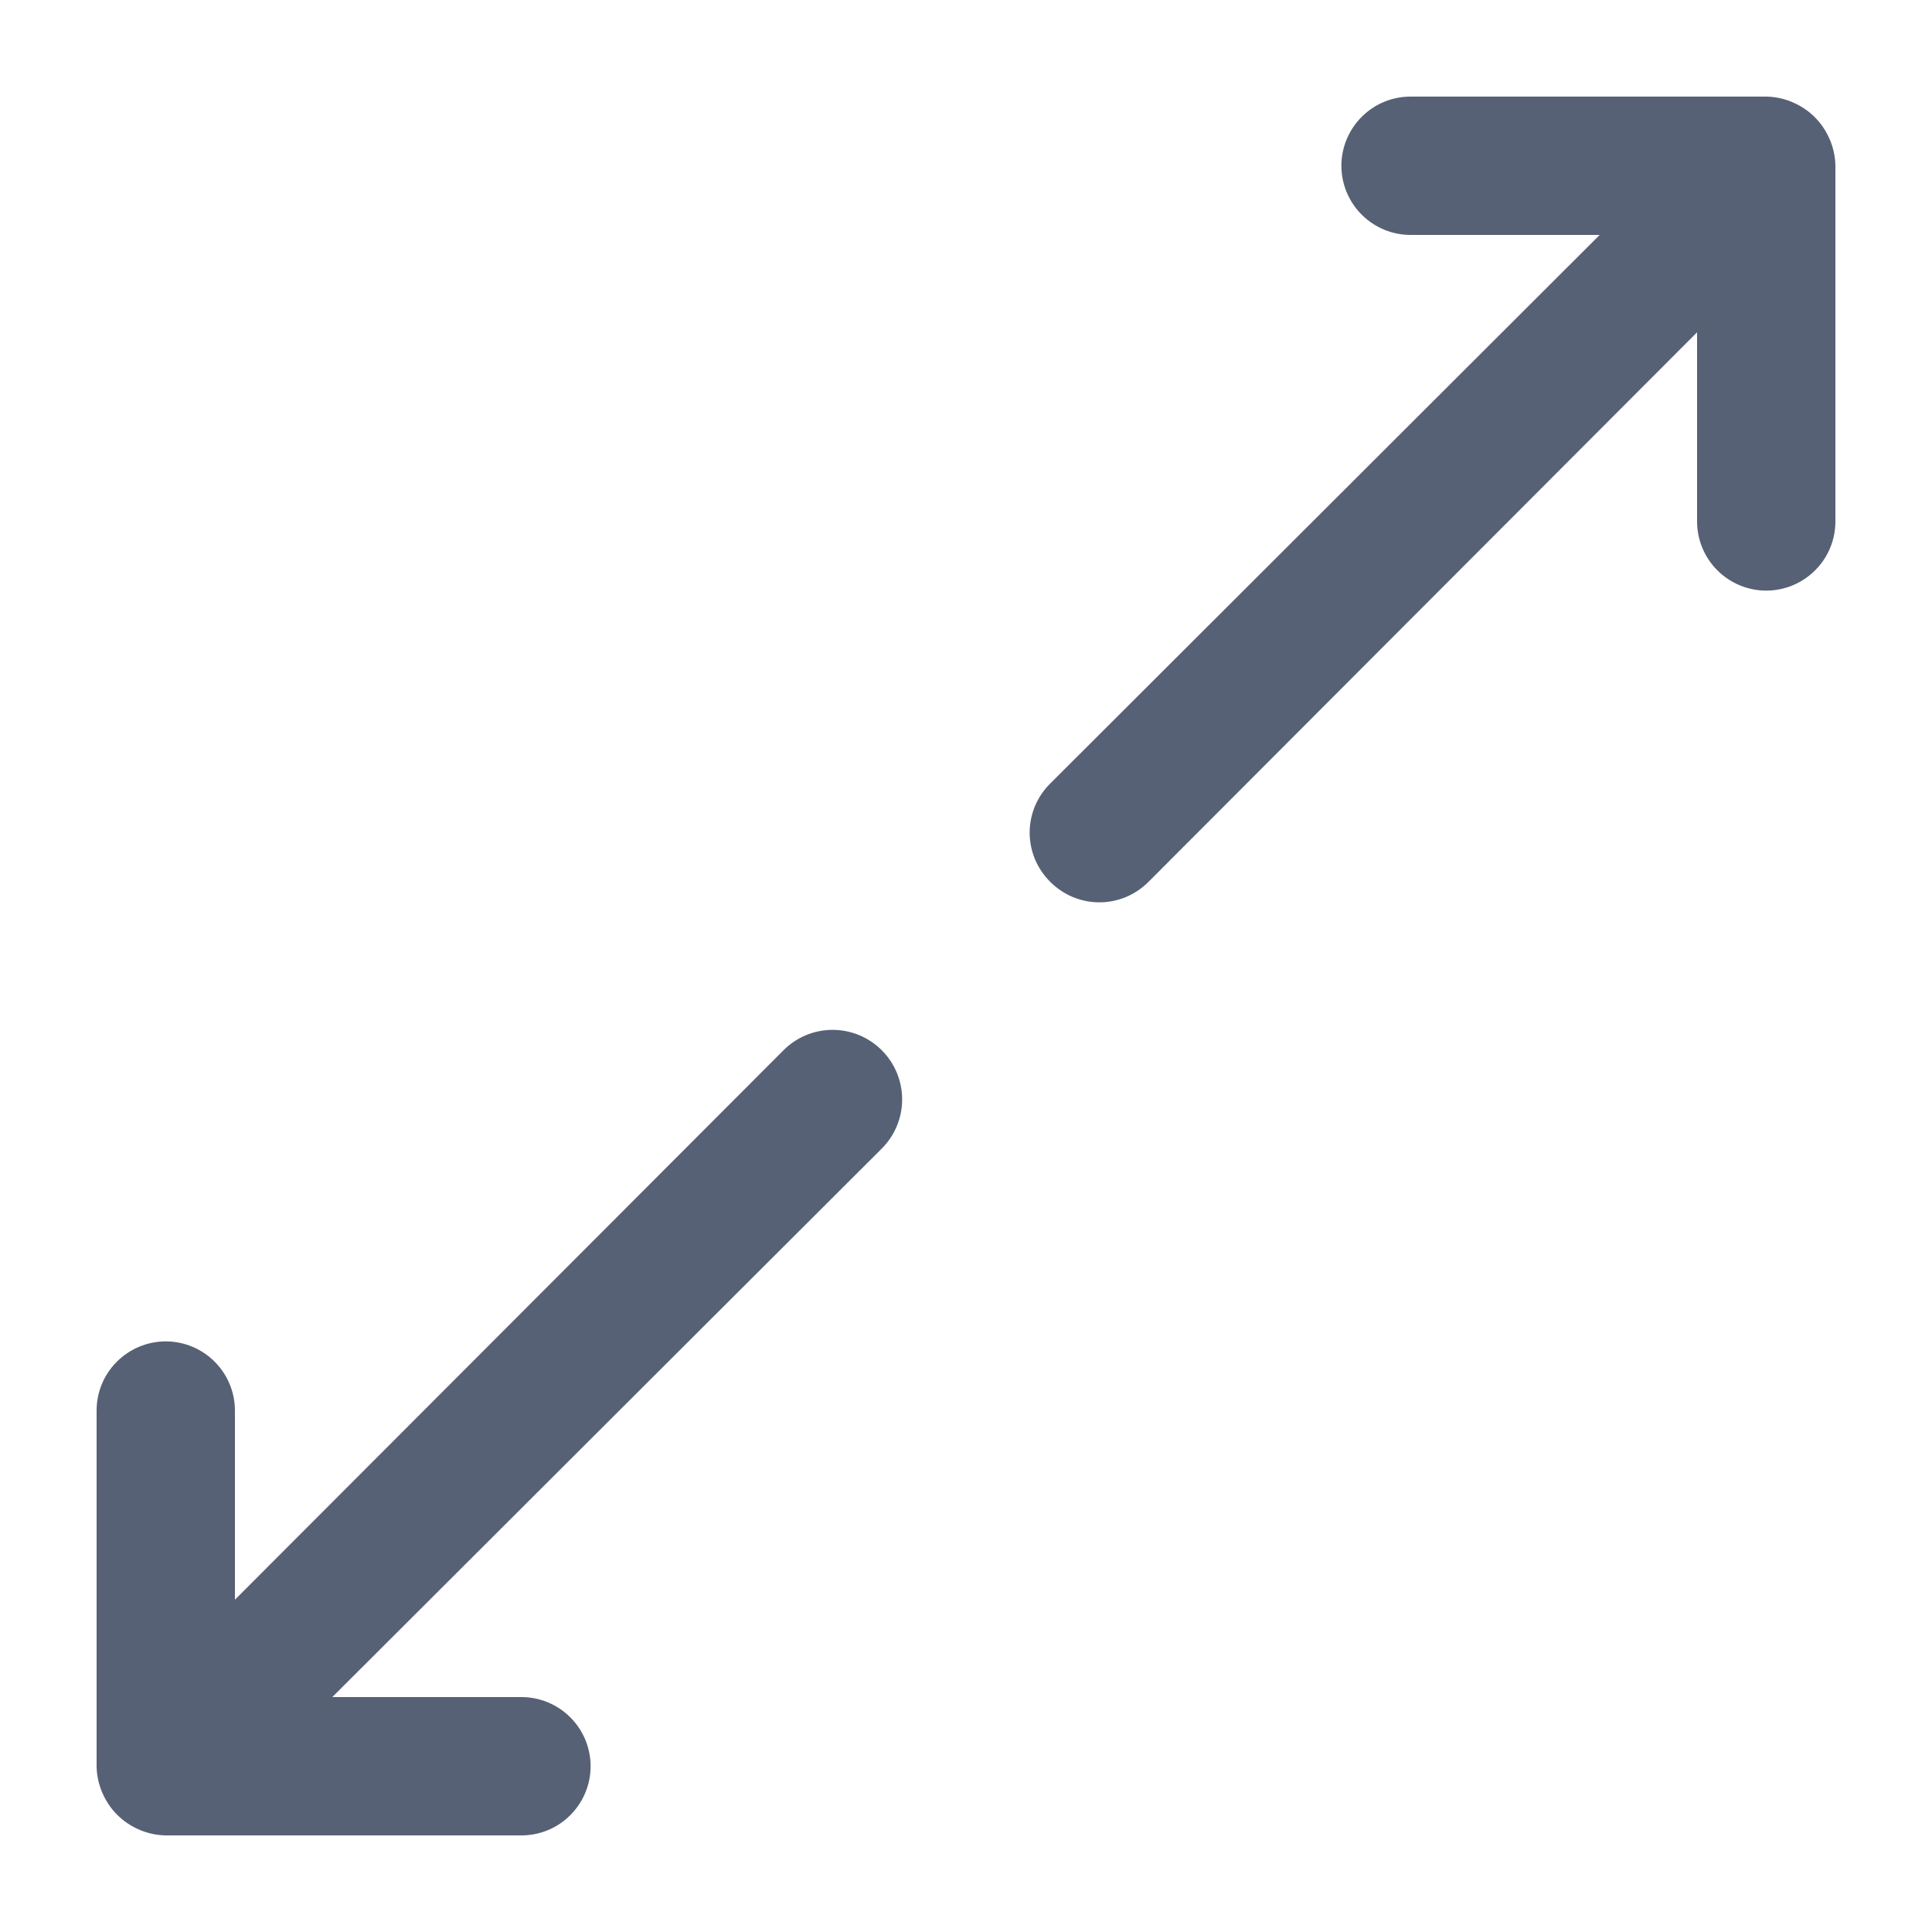 <svg width="20" height="20" viewBox="0 0 20 20" fill="none" xmlns="http://www.w3.org/2000/svg">
<path fill-rule="evenodd" clip-rule="evenodd" d="M5.398 19H1.717C1.624 18.999 1.532 18.979 1.446 18.943L1.445 18.942C1.27 18.869 1.131 18.73 1.058 18.555L1.057 18.554C1.021 18.468 1.001 18.376 1 18.283V14.602C1 14.412 1.075 14.23 1.21 14.096C1.344 13.962 1.526 13.886 1.716 13.886C1.906 13.886 2.088 13.962 2.222 14.096C2.356 14.23 2.432 14.412 2.432 14.602V16.56L8.111 10.872C8.245 10.737 8.428 10.661 8.619 10.661C8.81 10.661 8.993 10.737 9.128 10.872C9.263 11.007 9.339 11.19 9.339 11.381C9.339 11.572 9.263 11.755 9.128 11.89L3.44 17.568H5.398C5.588 17.568 5.77 17.644 5.904 17.778C6.038 17.912 6.114 18.094 6.114 18.284C6.114 18.474 6.038 18.656 5.904 18.79C5.77 18.925 5.588 19 5.398 19ZM18.942 1.445L18.943 1.446C18.979 1.532 18.999 1.624 19 1.717V5.398C19 5.588 18.925 5.77 18.79 5.904C18.656 6.038 18.474 6.114 18.284 6.114C18.094 6.114 17.912 6.038 17.778 5.904C17.644 5.77 17.568 5.588 17.568 5.398V3.44L11.889 9.129C11.822 9.196 11.743 9.249 11.656 9.286C11.569 9.322 11.475 9.341 11.381 9.341C11.286 9.341 11.193 9.322 11.105 9.286C11.018 9.249 10.939 9.196 10.872 9.129L10.871 9.128C10.804 9.061 10.751 8.982 10.714 8.895C10.678 8.807 10.659 8.714 10.659 8.619C10.659 8.525 10.678 8.431 10.714 8.344C10.751 8.257 10.805 8.177 10.872 8.111L16.56 2.432H14.602C14.412 2.432 14.23 2.356 14.096 2.222C13.962 2.088 13.886 1.906 13.886 1.716C13.886 1.526 13.962 1.344 14.096 1.21C14.23 1.075 14.412 1 14.602 1H18.283C18.376 1.001 18.468 1.021 18.554 1.057L18.555 1.058C18.73 1.131 18.869 1.27 18.942 1.445Z" fill="#576175"/>
</svg>
